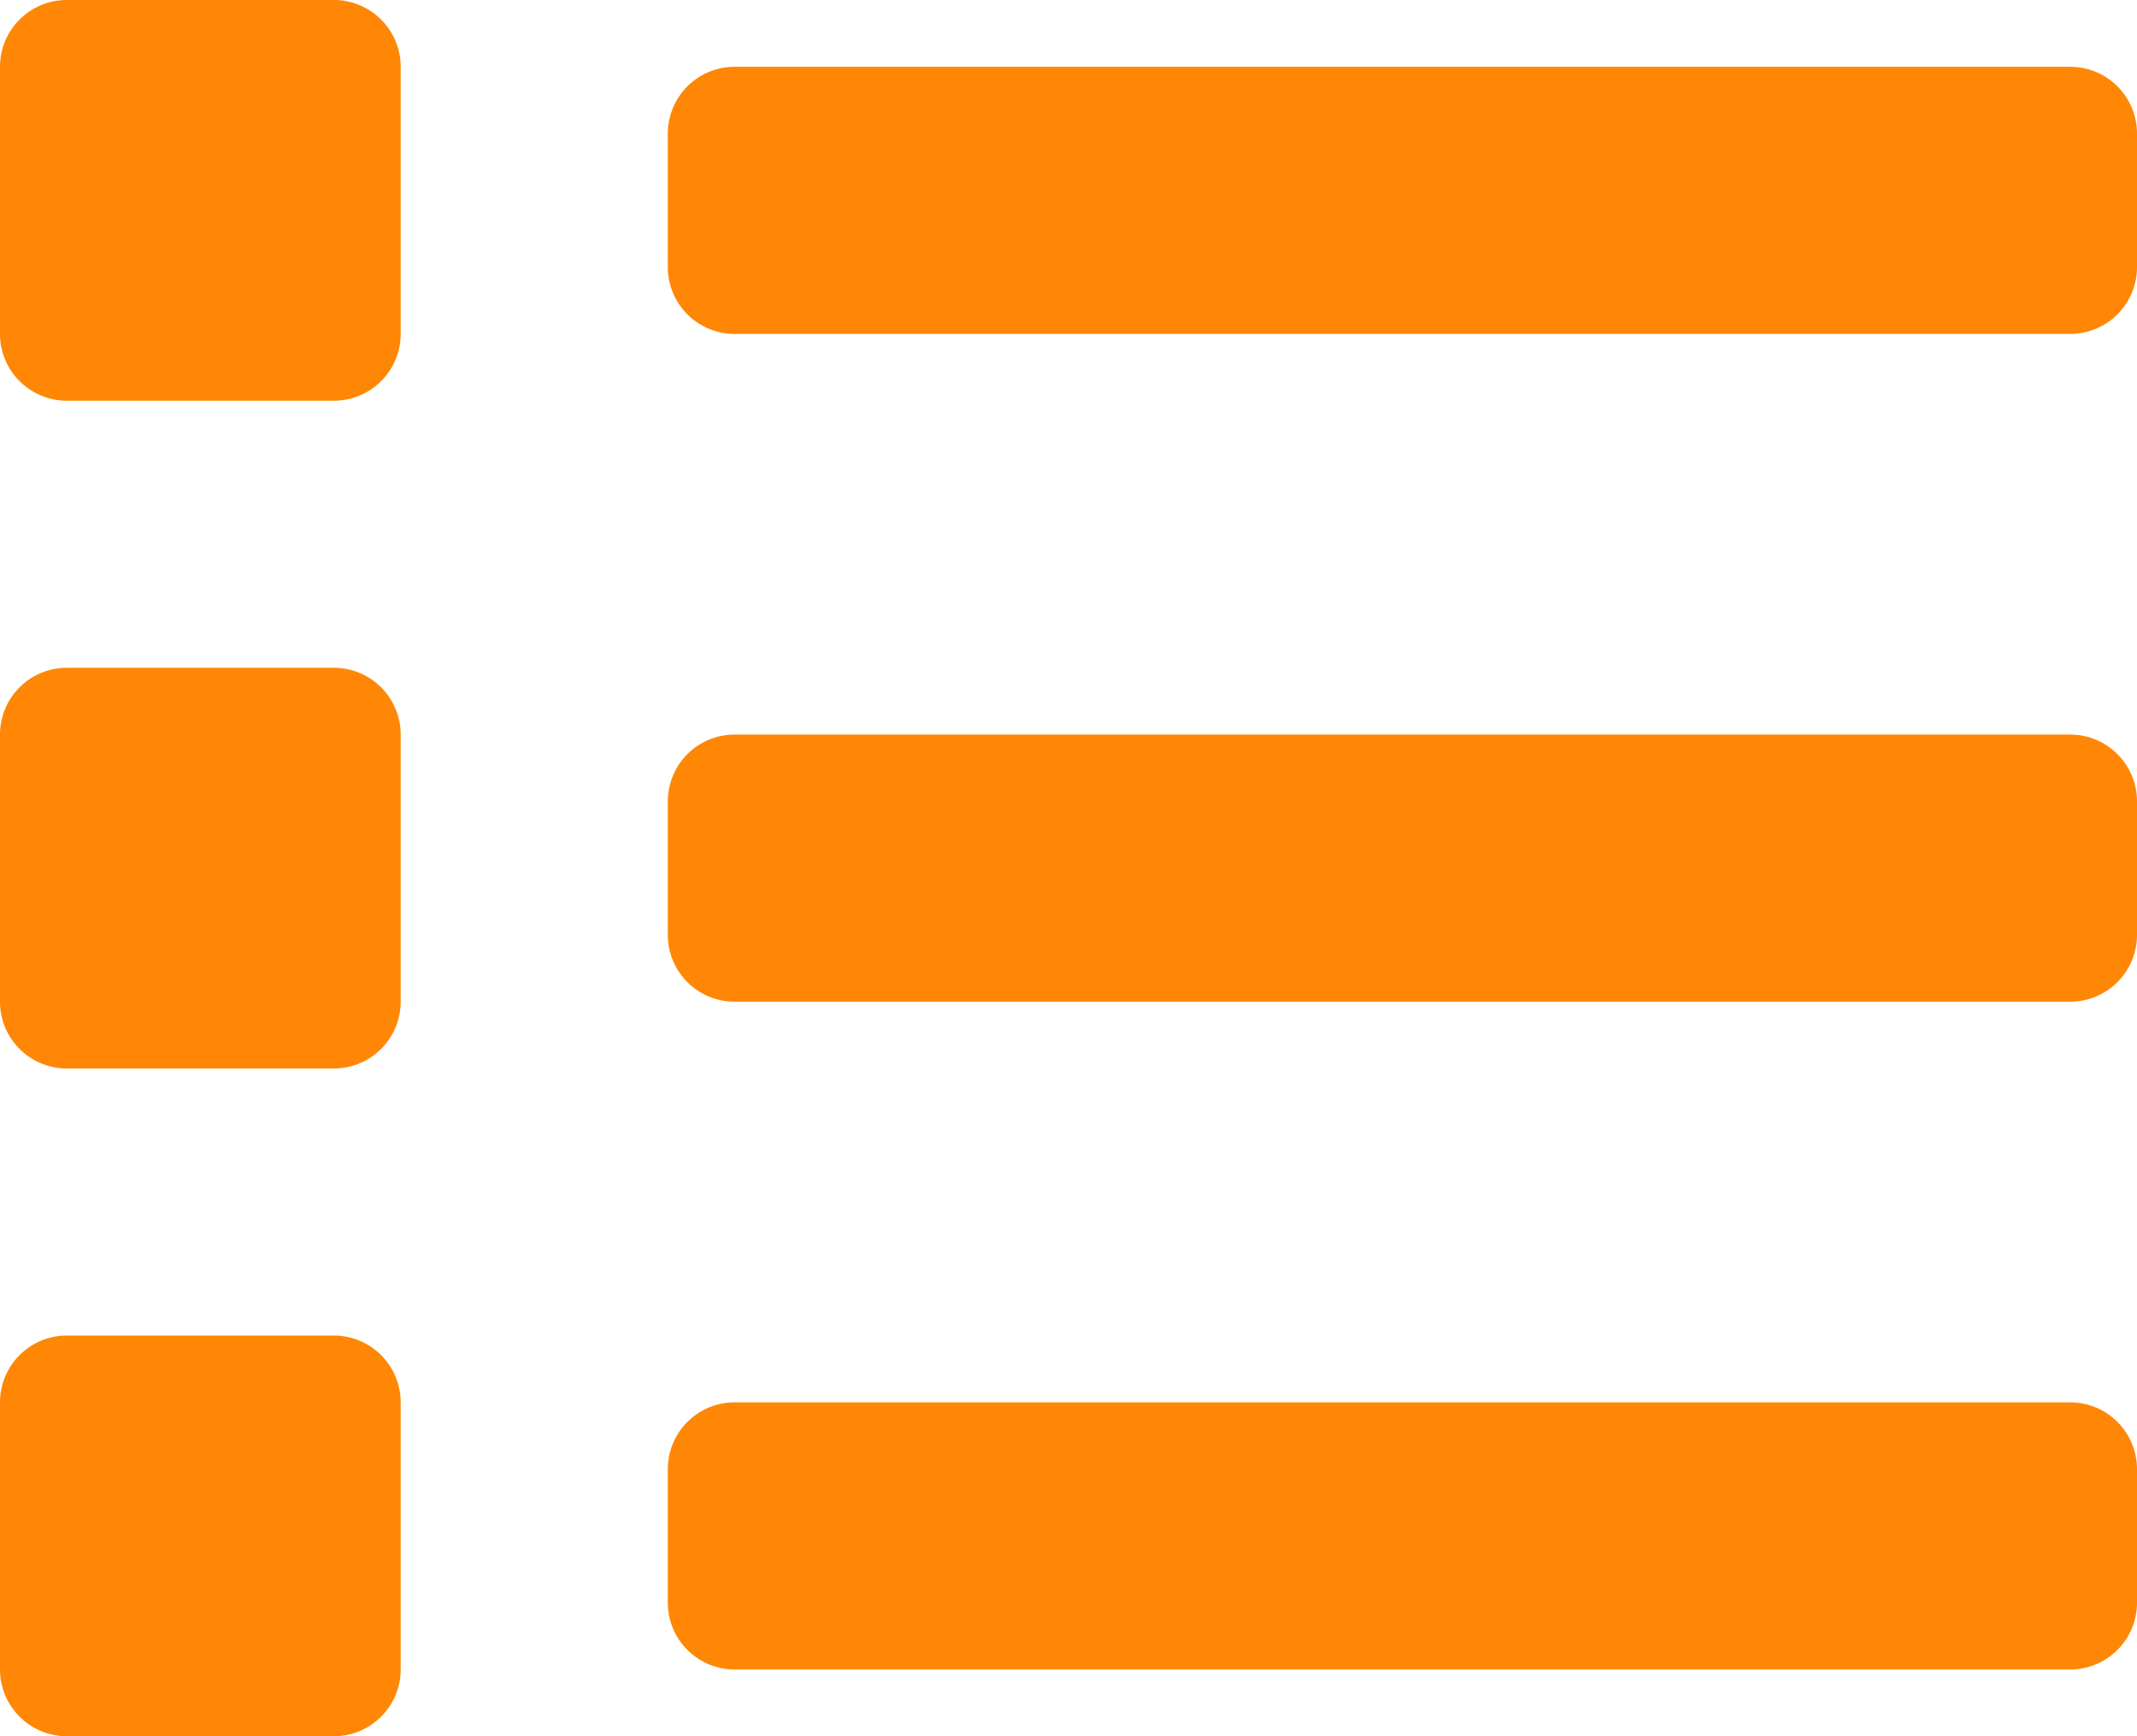 <svg xmlns="http://www.w3.org/2000/svg" width="41.846" height="34" viewBox="0 0 41.846 34"><defs><style>.a{fill:#ff8705;}</style></defs><path class="a" d="M6.538,74.154H1.308A1.308,1.308,0,0,0,0,75.462v5.231A1.308,1.308,0,0,0,1.308,82H6.538a1.308,1.308,0,0,0,1.308-1.308V75.462A1.308,1.308,0,0,0,6.538,74.154ZM6.538,48H1.308A1.308,1.308,0,0,0,0,49.308v5.231a1.308,1.308,0,0,0,1.308,1.308H6.538a1.308,1.308,0,0,0,1.308-1.308V49.308A1.308,1.308,0,0,0,6.538,48Zm0,13.077H1.308A1.308,1.308,0,0,0,0,62.385v5.231a1.308,1.308,0,0,0,1.308,1.308H6.538a1.308,1.308,0,0,0,1.308-1.308V62.385A1.308,1.308,0,0,0,6.538,61.077Zm34,14.385H14.385a1.308,1.308,0,0,0-1.308,1.308v2.615a1.308,1.308,0,0,0,1.308,1.308H40.538a1.308,1.308,0,0,0,1.308-1.308V76.769A1.308,1.308,0,0,0,40.538,75.462Zm0-26.154H14.385a1.308,1.308,0,0,0-1.308,1.308v2.615a1.308,1.308,0,0,0,1.308,1.308H40.538a1.308,1.308,0,0,0,1.308-1.308V50.615A1.308,1.308,0,0,0,40.538,49.308Zm0,13.077H14.385a1.308,1.308,0,0,0-1.308,1.308v2.615a1.308,1.308,0,0,0,1.308,1.308H40.538a1.308,1.308,0,0,0,1.308-1.308V63.692A1.308,1.308,0,0,0,40.538,62.385Z" transform="translate(0 -48)"/></svg>